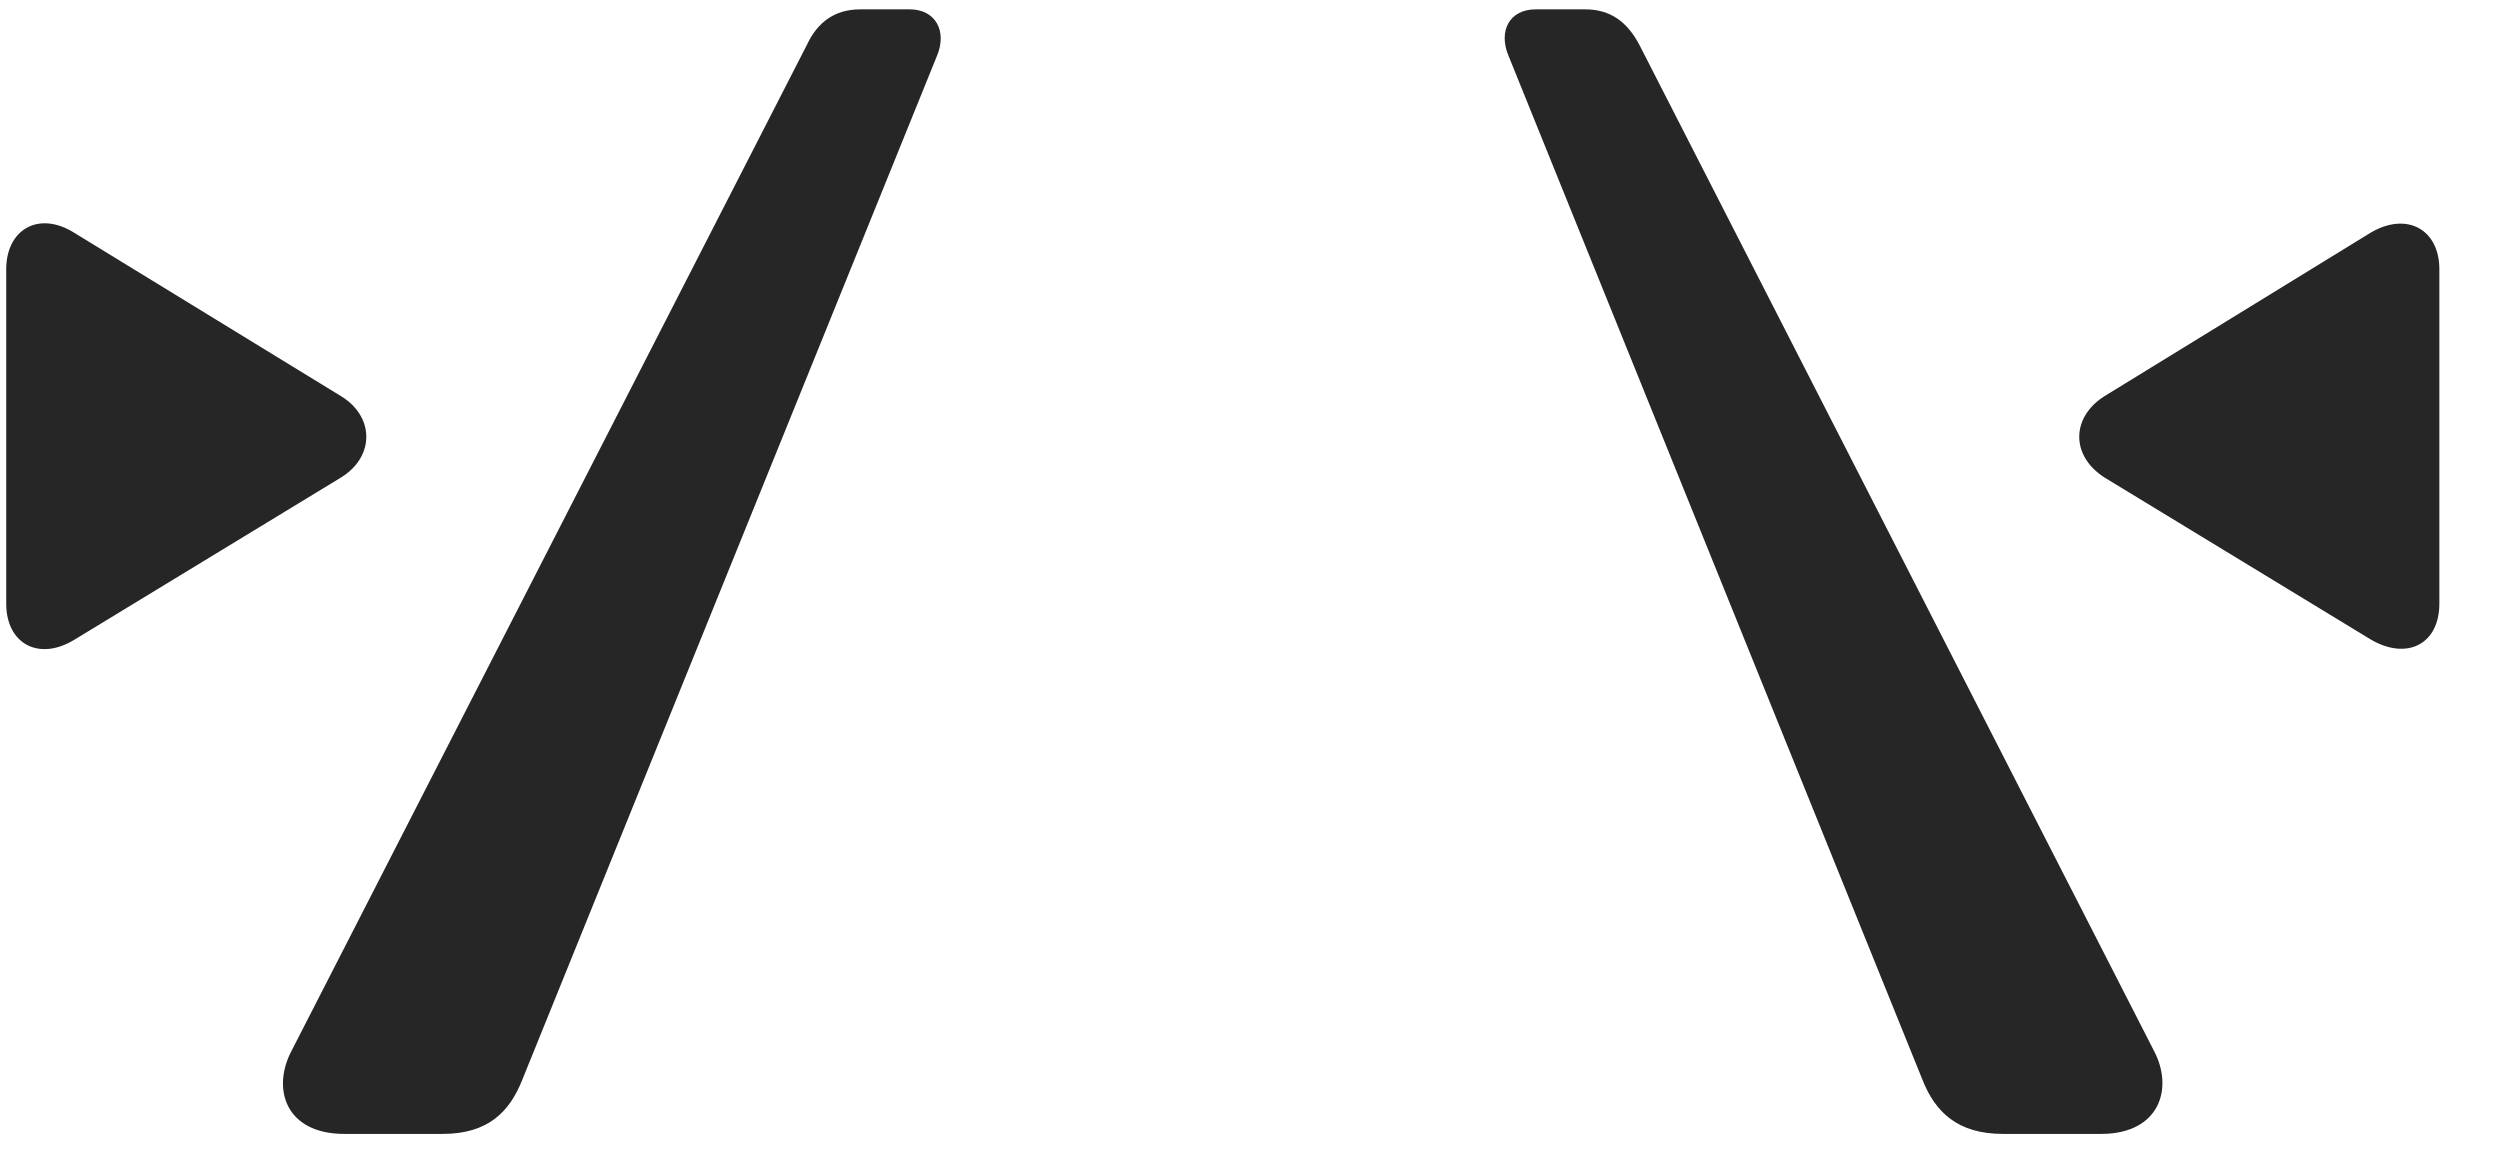 <svg width="39" height="18" viewBox="0 0 39 18" fill="none" xmlns="http://www.w3.org/2000/svg">
<g clip-path="url(#clip0_2207_17504)">
<path d="M5.37 17.689H6.905C7.608 17.689 7.948 17.35 8.147 16.846L14.616 0.873C14.78 0.486 14.593 0.146 14.194 0.146H13.421C13.022 0.146 12.753 0.346 12.589 0.697L4.55 16.389C4.233 16.986 4.456 17.689 5.37 17.689ZM31.245 17.689H32.78C33.682 17.689 33.917 16.986 33.6 16.389L25.573 0.697C25.386 0.346 25.128 0.146 24.729 0.146H23.956C23.546 0.146 23.37 0.486 23.534 0.873L29.991 16.846C30.19 17.35 30.542 17.689 31.245 17.689Z" fill="black" fill-opacity="0.85"/>
<path d="M1.163 9.978L5.323 7.447C5.851 7.119 5.839 6.498 5.323 6.182L1.151 3.627C0.601 3.287 0.097 3.58 0.097 4.201V9.416C0.097 10.049 0.612 10.318 1.163 9.978ZM36.987 9.978C37.55 10.306 38.054 10.049 38.054 9.416V4.201C38.054 3.58 37.55 3.299 36.987 3.627L32.827 6.182C32.312 6.51 32.3 7.107 32.827 7.447L36.987 9.978Z" fill="black" fill-opacity="0.85"/>
</g>
<defs>
<clipPath id="clip0_2207_17504">
<rect width="37.957" height="17.566" fill="white" transform="translate(0.097 0.123)"/>
</clipPath>
</defs>
</svg>
